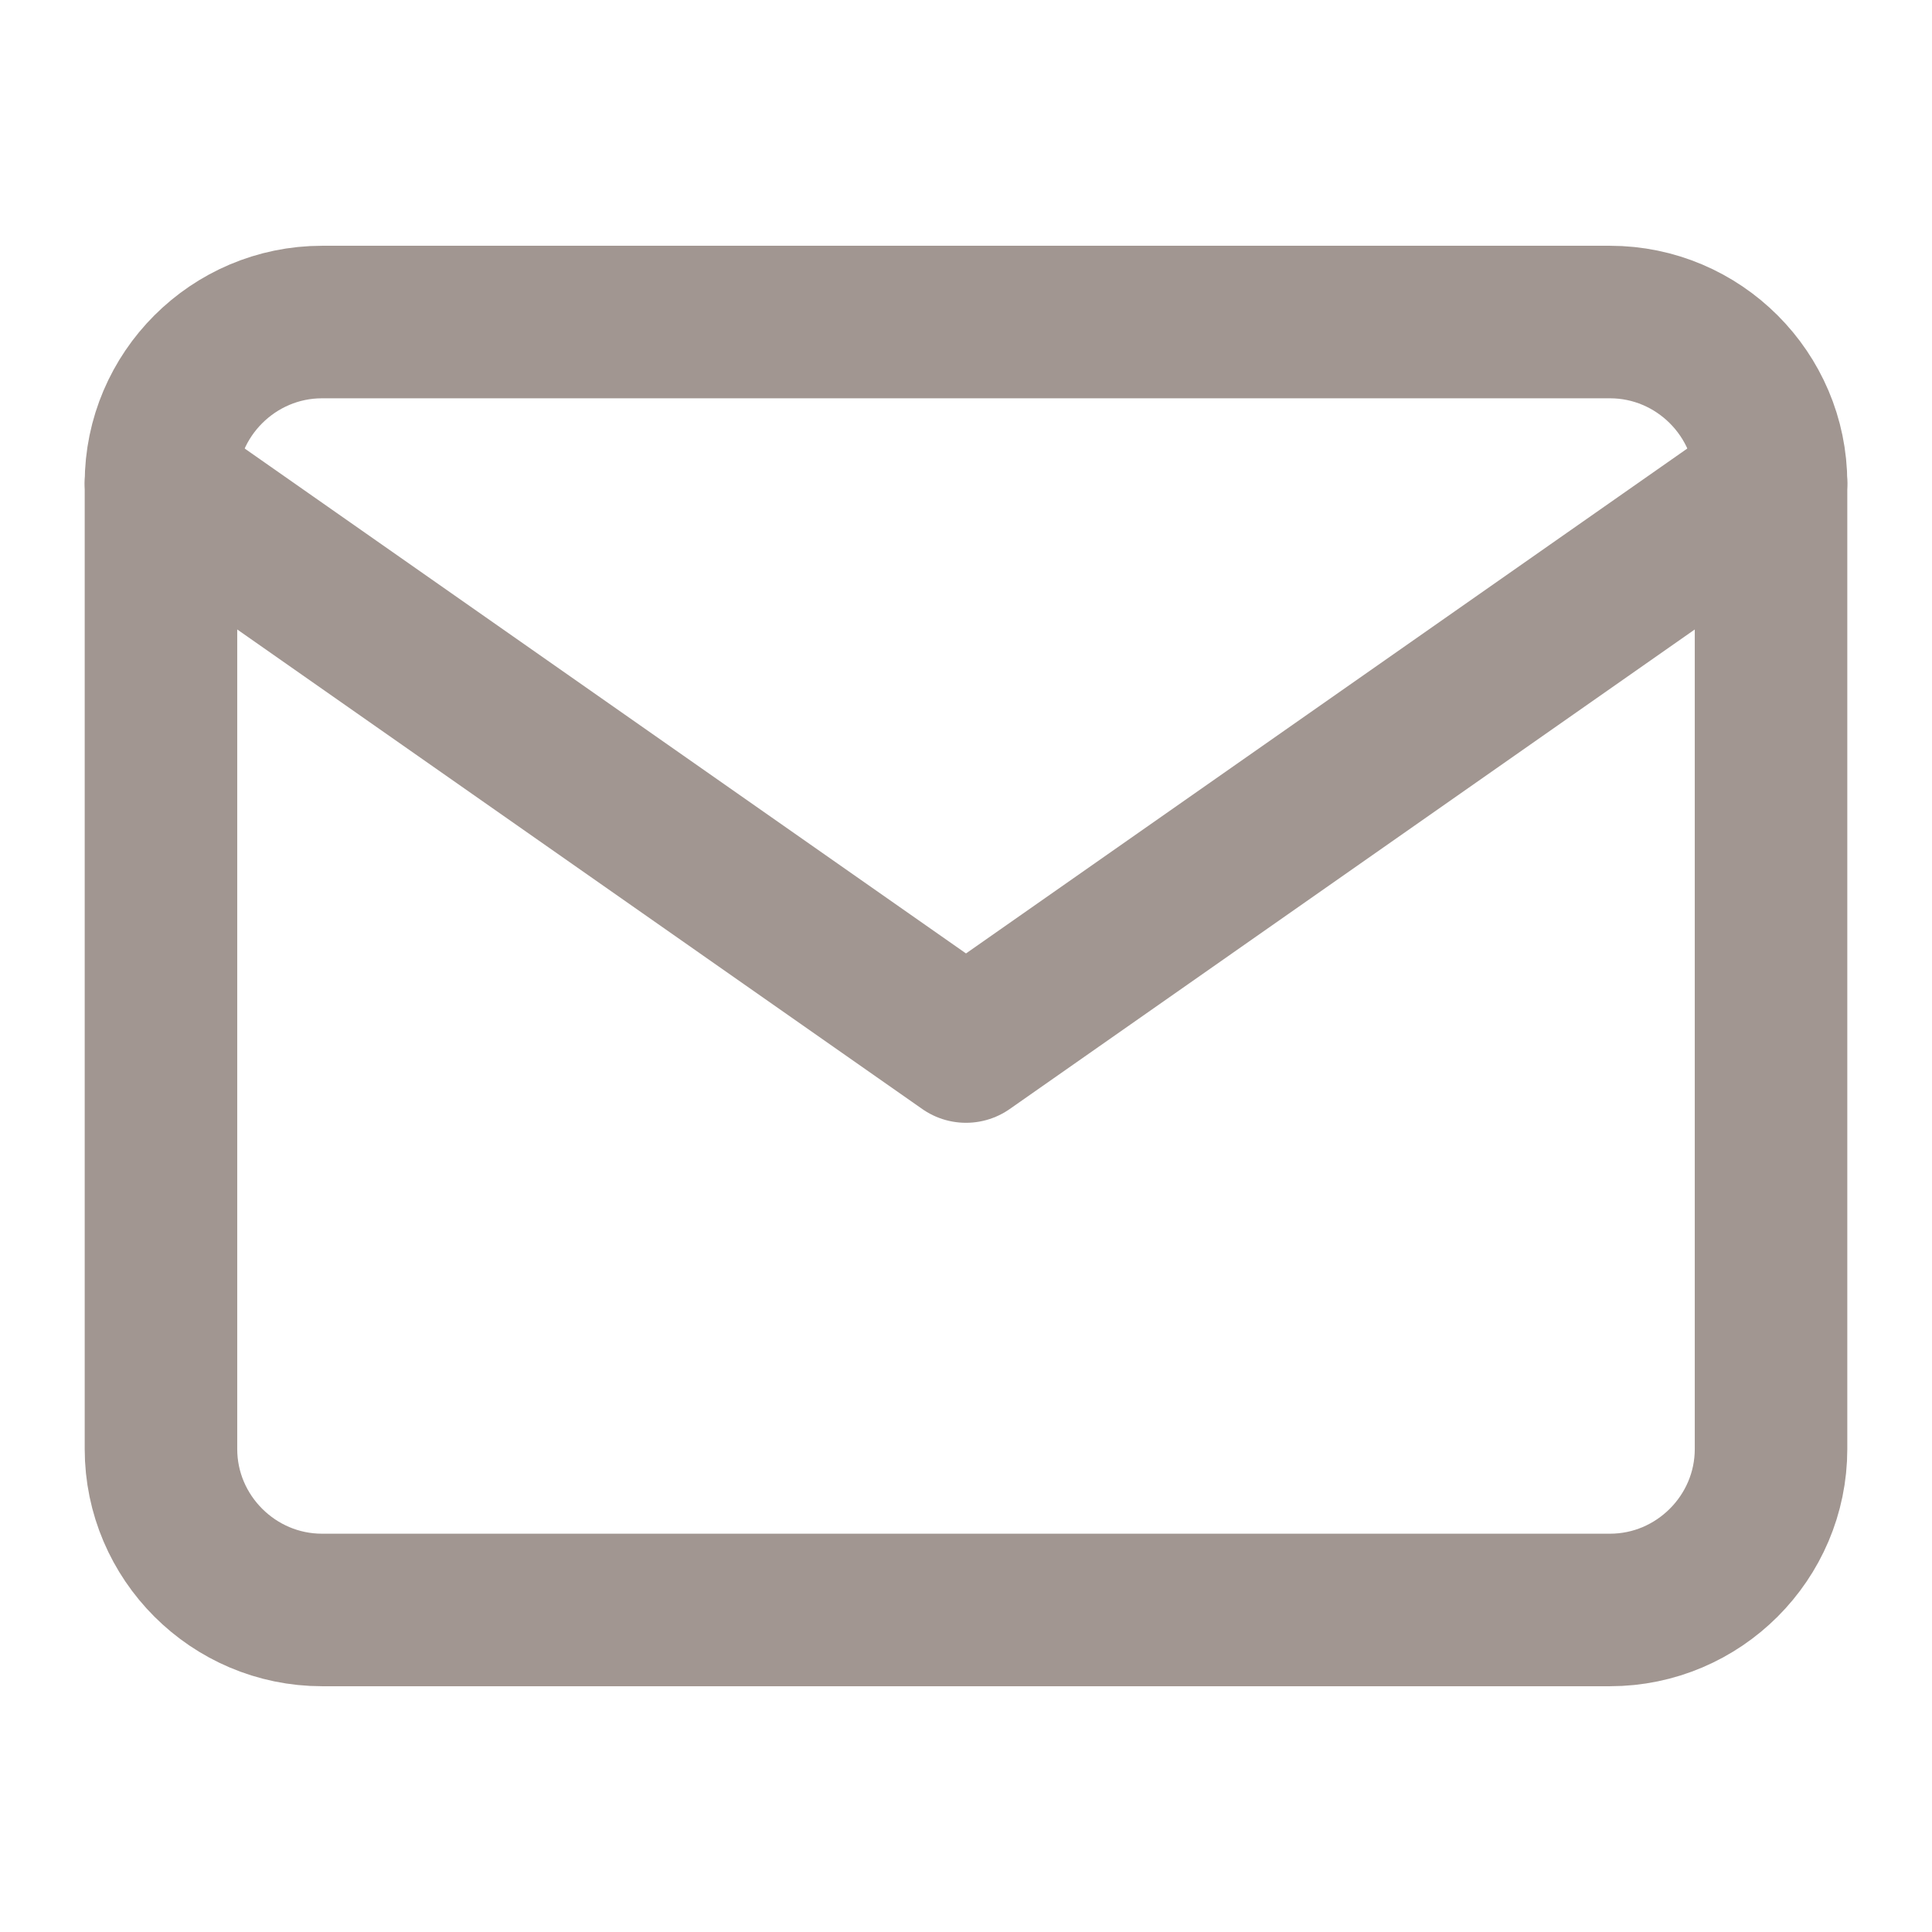 <svg width="19" height="19" viewBox="0 0 19 19" fill="none" xmlns="http://www.w3.org/2000/svg">
<path d="M3.167 3.167H15.833C16.704 3.167 17.417 3.879 17.417 4.75V14.25C17.417 15.121 16.704 15.833 15.833 15.833H3.167C2.296 15.833 1.583 15.121 1.583 14.25V4.75C1.583 3.879 2.296 3.167 3.167 3.167Z" stroke="#A19691" stroke-width="1.5" stroke-linecap="round" stroke-linejoin="round"/>
<path d="M17.417 4.75L9.5 10.292L1.583 4.75" stroke="#A19691" stroke-width="1.5" stroke-linecap="round" stroke-linejoin="round"/>
</svg>
